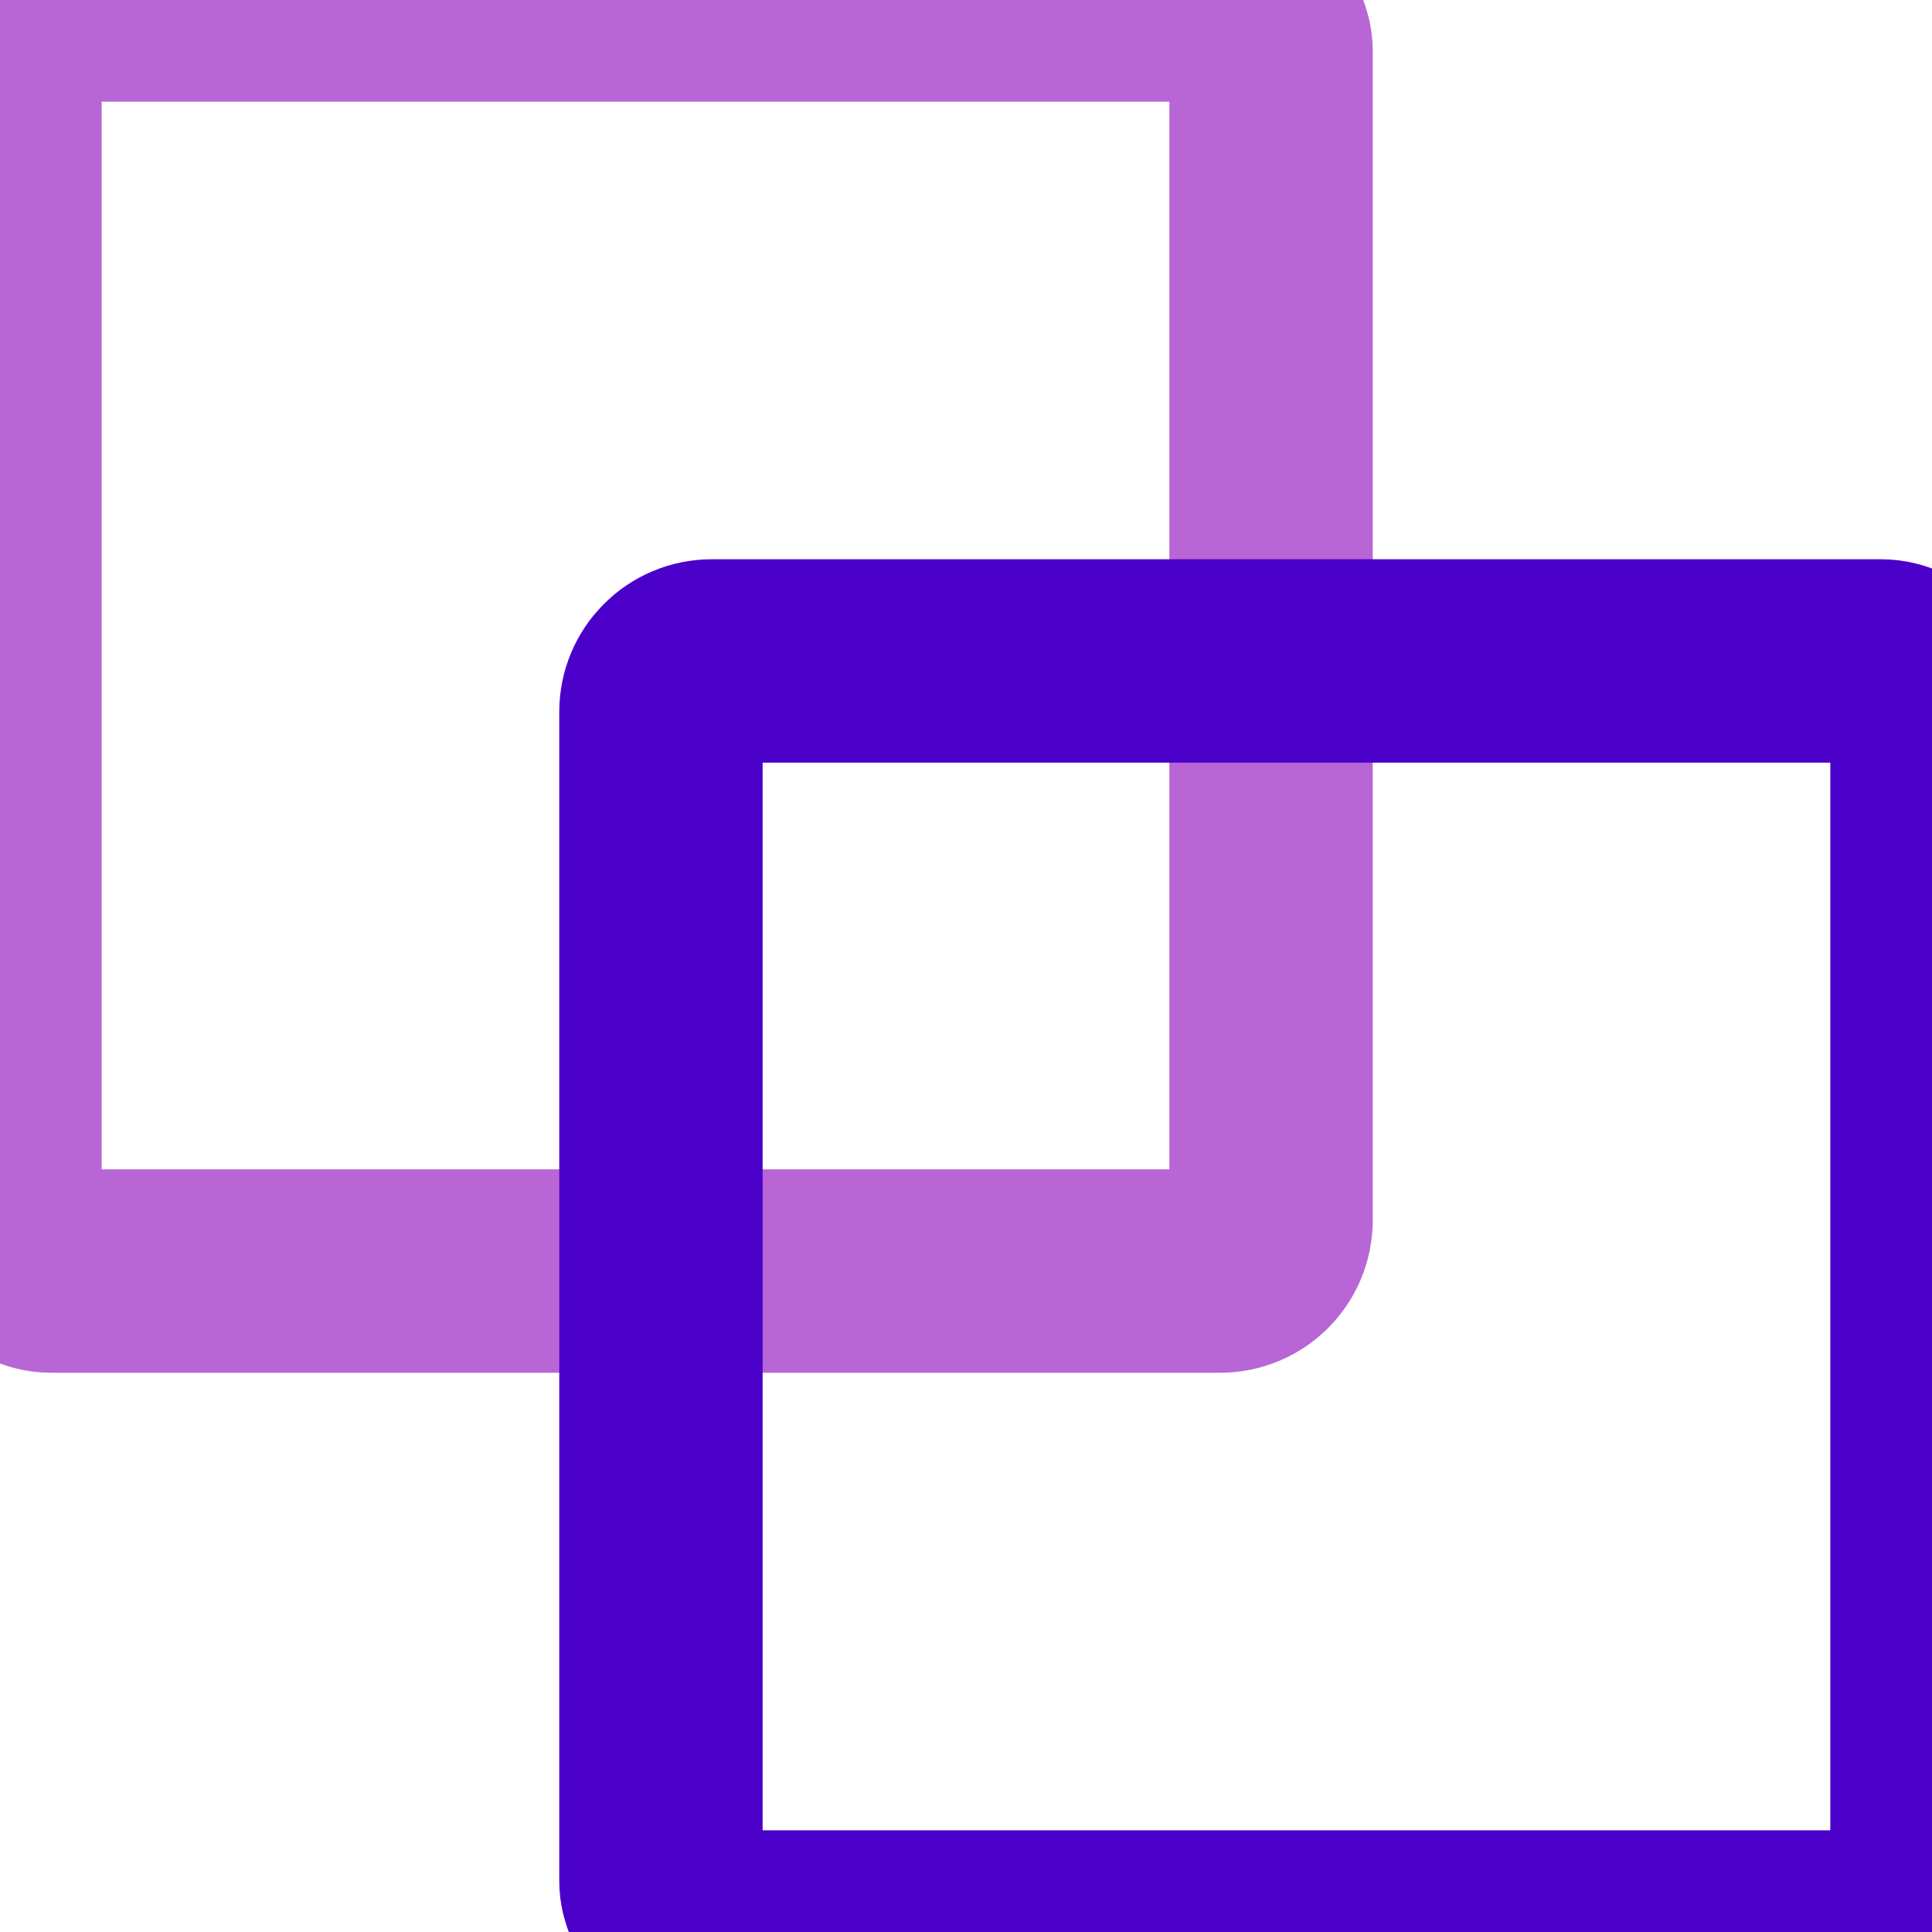<svg xmlns="http://www.w3.org/2000/svg" version="1.1" xmlns:xlink="http://www.w3.org/1999/xlink" xmlns:svgjs="http://svgjs.dev/svgjs" width="38" height="38"><svg width="38" height="38" viewBox="0 0 38 38" fill="none" xmlns="http://www.w3.org/2000/svg">
<mask id="SvgjsMask1014" fill="white">
<rect width="25" height="25" rx="1"></rect>
</mask>
<rect width="25" height="25" rx="1" stroke="#B865D6" stroke-width="4" mask="url(#path-1-inside-1_42_468)"></rect>
<mask id="SvgjsMask1013" fill="white">
<rect x="13" y="13" width="25" height="25" rx="1"></rect>
</mask>
<rect x="13" y="13" width="25" height="25" rx="1" stroke="#4B00CA" stroke-width="4" mask="url(#path-2-inside-2_42_468)"></rect>
</svg><style>@media (prefers-color-scheme: light) { :root { filter: none; } }
@media (prefers-color-scheme: dark) { :root { filter: none; } }
</style></svg>